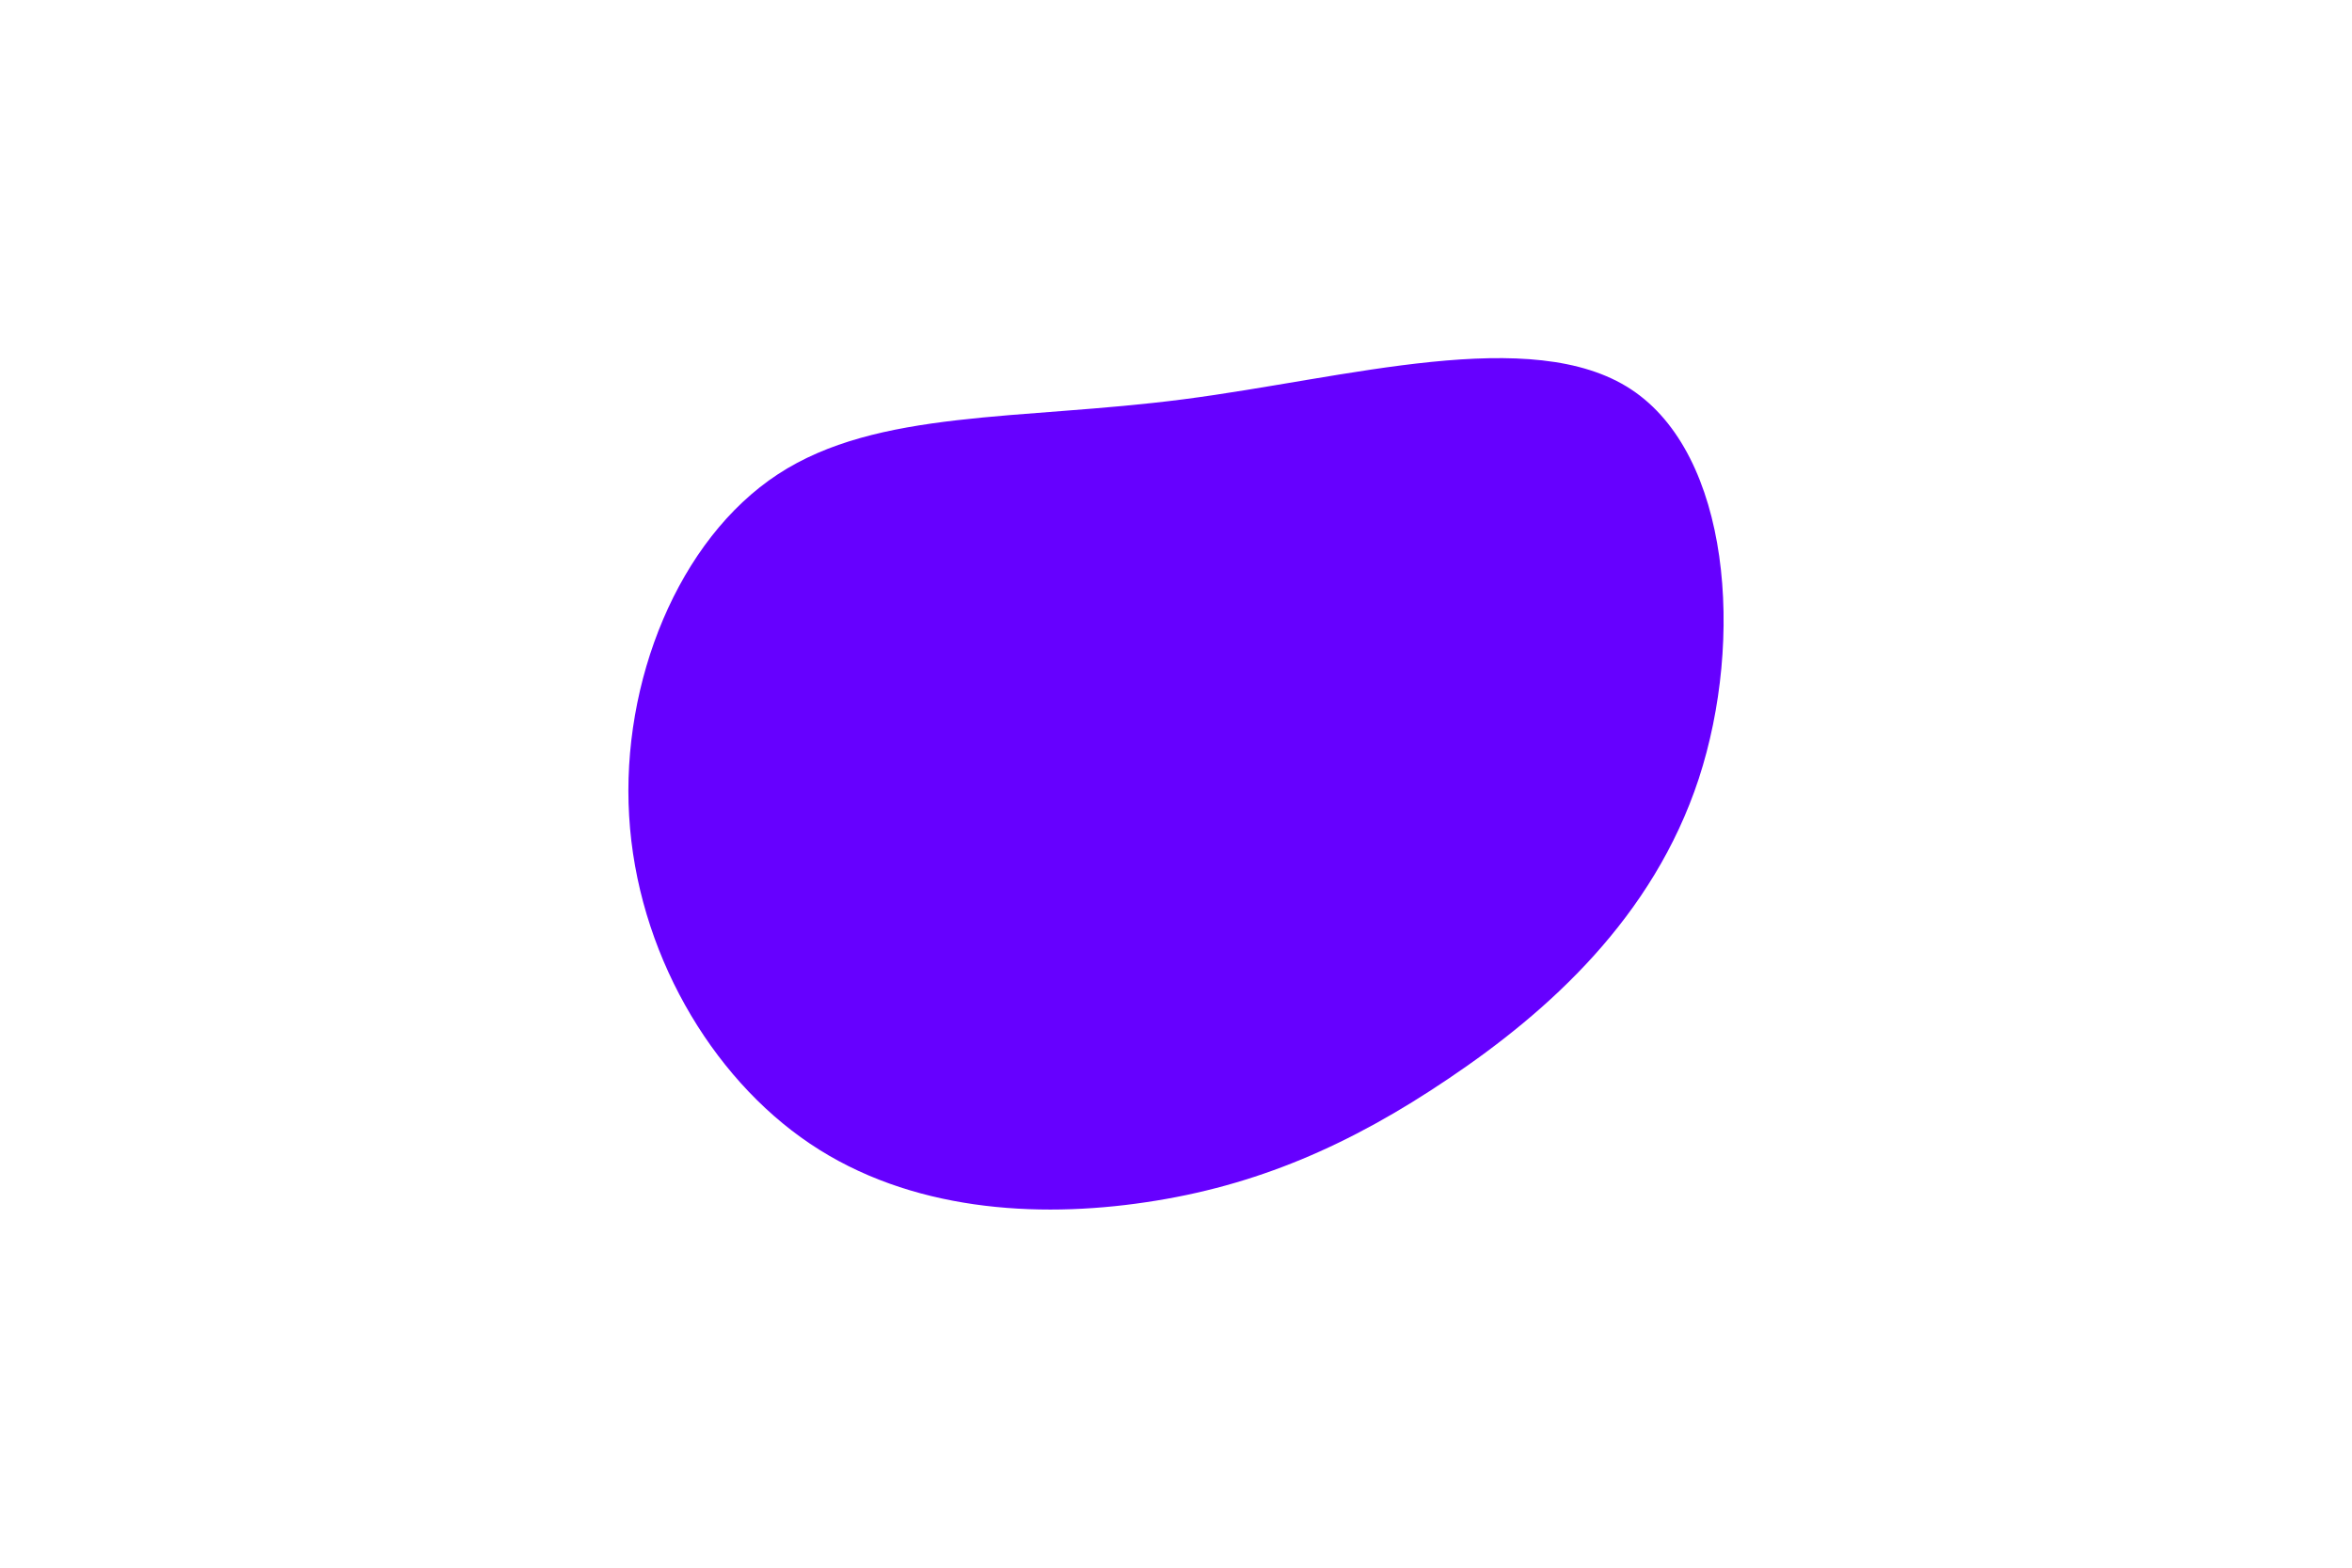 <svg id="visual" viewBox="0 0 900 600" width="900" height="600" xmlns="http://www.w3.org/2000/svg" xmlns:xlink="http://www.w3.org/1999/xlink" version="1.1"><rect x="0" y="0" width="900" height="600" fill="#fff"></rect><g transform="translate(444.745 315.422)"><path d="M179.4 -166.4C217.4 -141.4 222.7 -70.7 205.3 -17.4C187.8 35.8 147.7 71.7 109.7 97.3C71.7 123 35.8 138.5 -6.2 144.7C-48.3 151 -96.6 148 -134.8 122.3C-173 96.6 -201 48.3 -204 -3.1C-207.1 -54.4 -185.2 -108.9 -147.1 -133.9C-108.9 -158.9 -54.4 -154.5 8.1 -162.6C70.7 -170.7 141.4 -191.4 179.4 -166.4" fill="#6600FF"></path></g></svg>